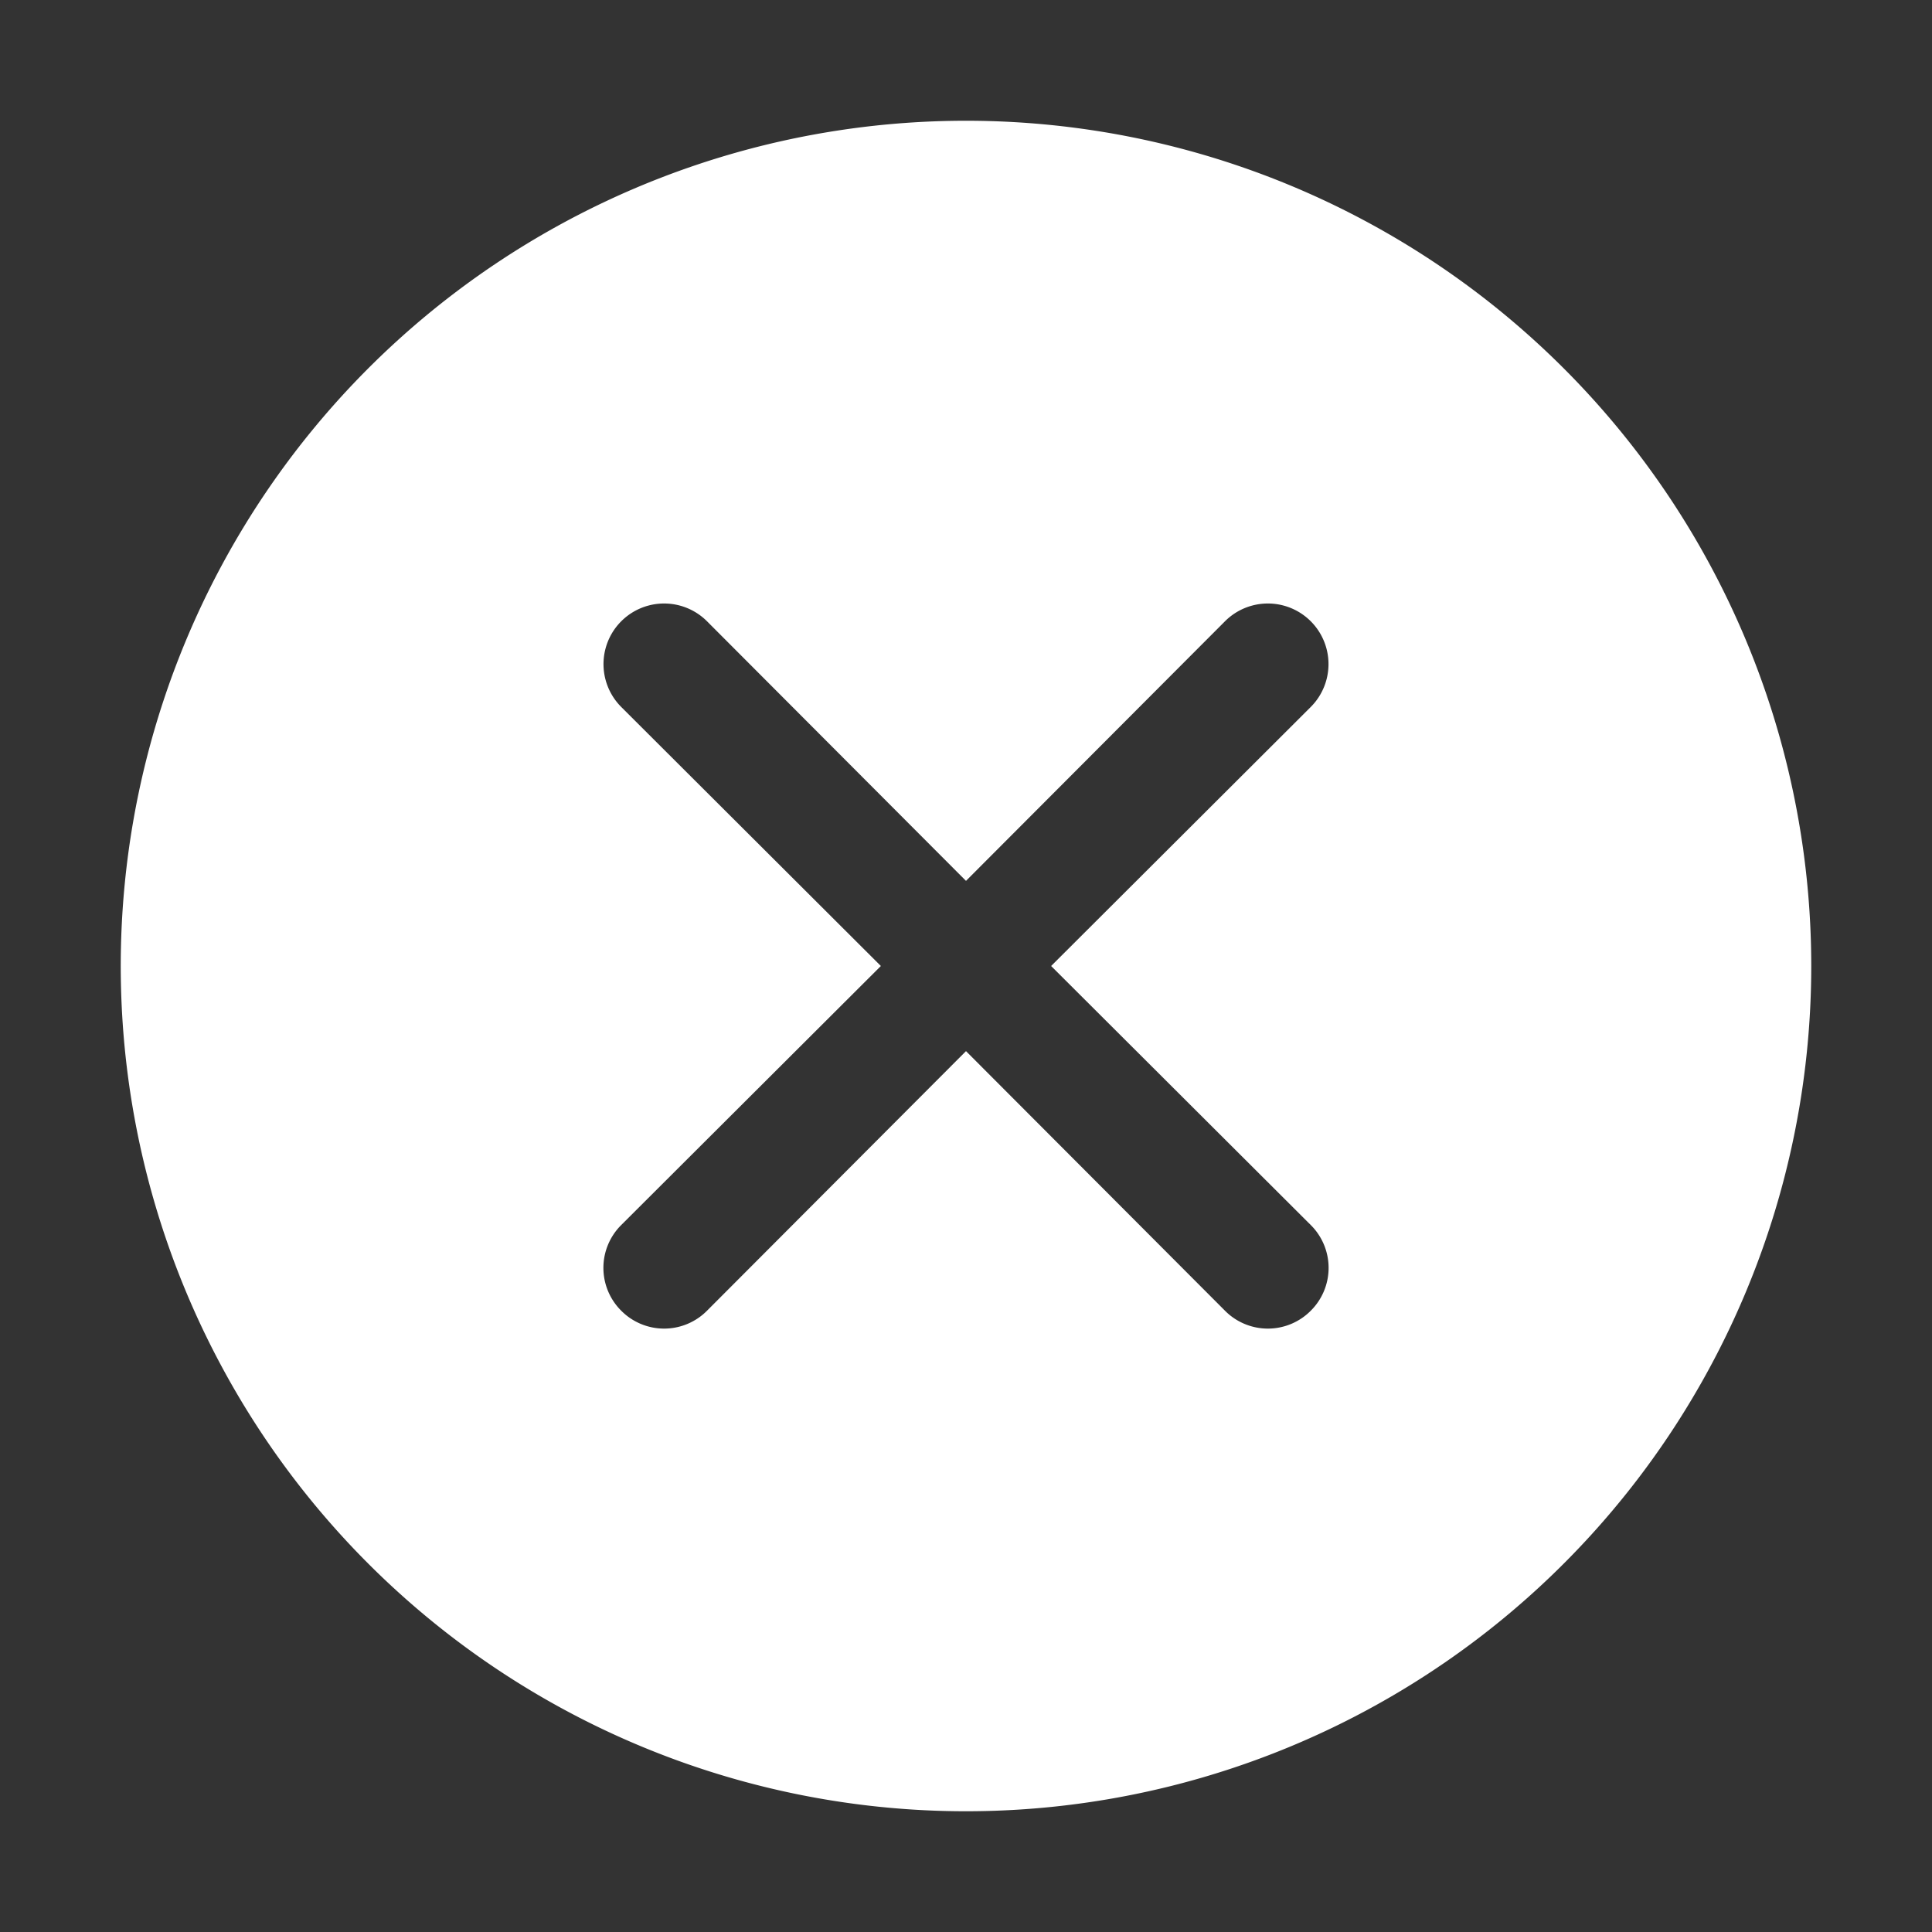 <svg fill="white" viewBox="0 0 32 32" xmlns="http://www.w3.org/2000/svg">
    <rect x="0" y="0" width="32" height="32" fill="#333333" stroke="none"/>
    <g>
        <path d="m16 2a14 14 0 1 0 14 14 14 14 0 0 0 -14-14zm5.71 18.29a1 1 0 0 1 0 1.42 1 1 0 0 1 -1.42 0l-4.29-4.3-4.29 4.3a1 1 0 0 1 -1.42 0 1 1 0 0 1 0-1.42l4.3-4.29-4.3-4.29a1 1 0 0 1 1.42-1.42l4.29 4.3 4.29-4.3a1 1 0 0 1 1.42 1.42l-4.3 4.29z"></path>
    </g>
</svg>
